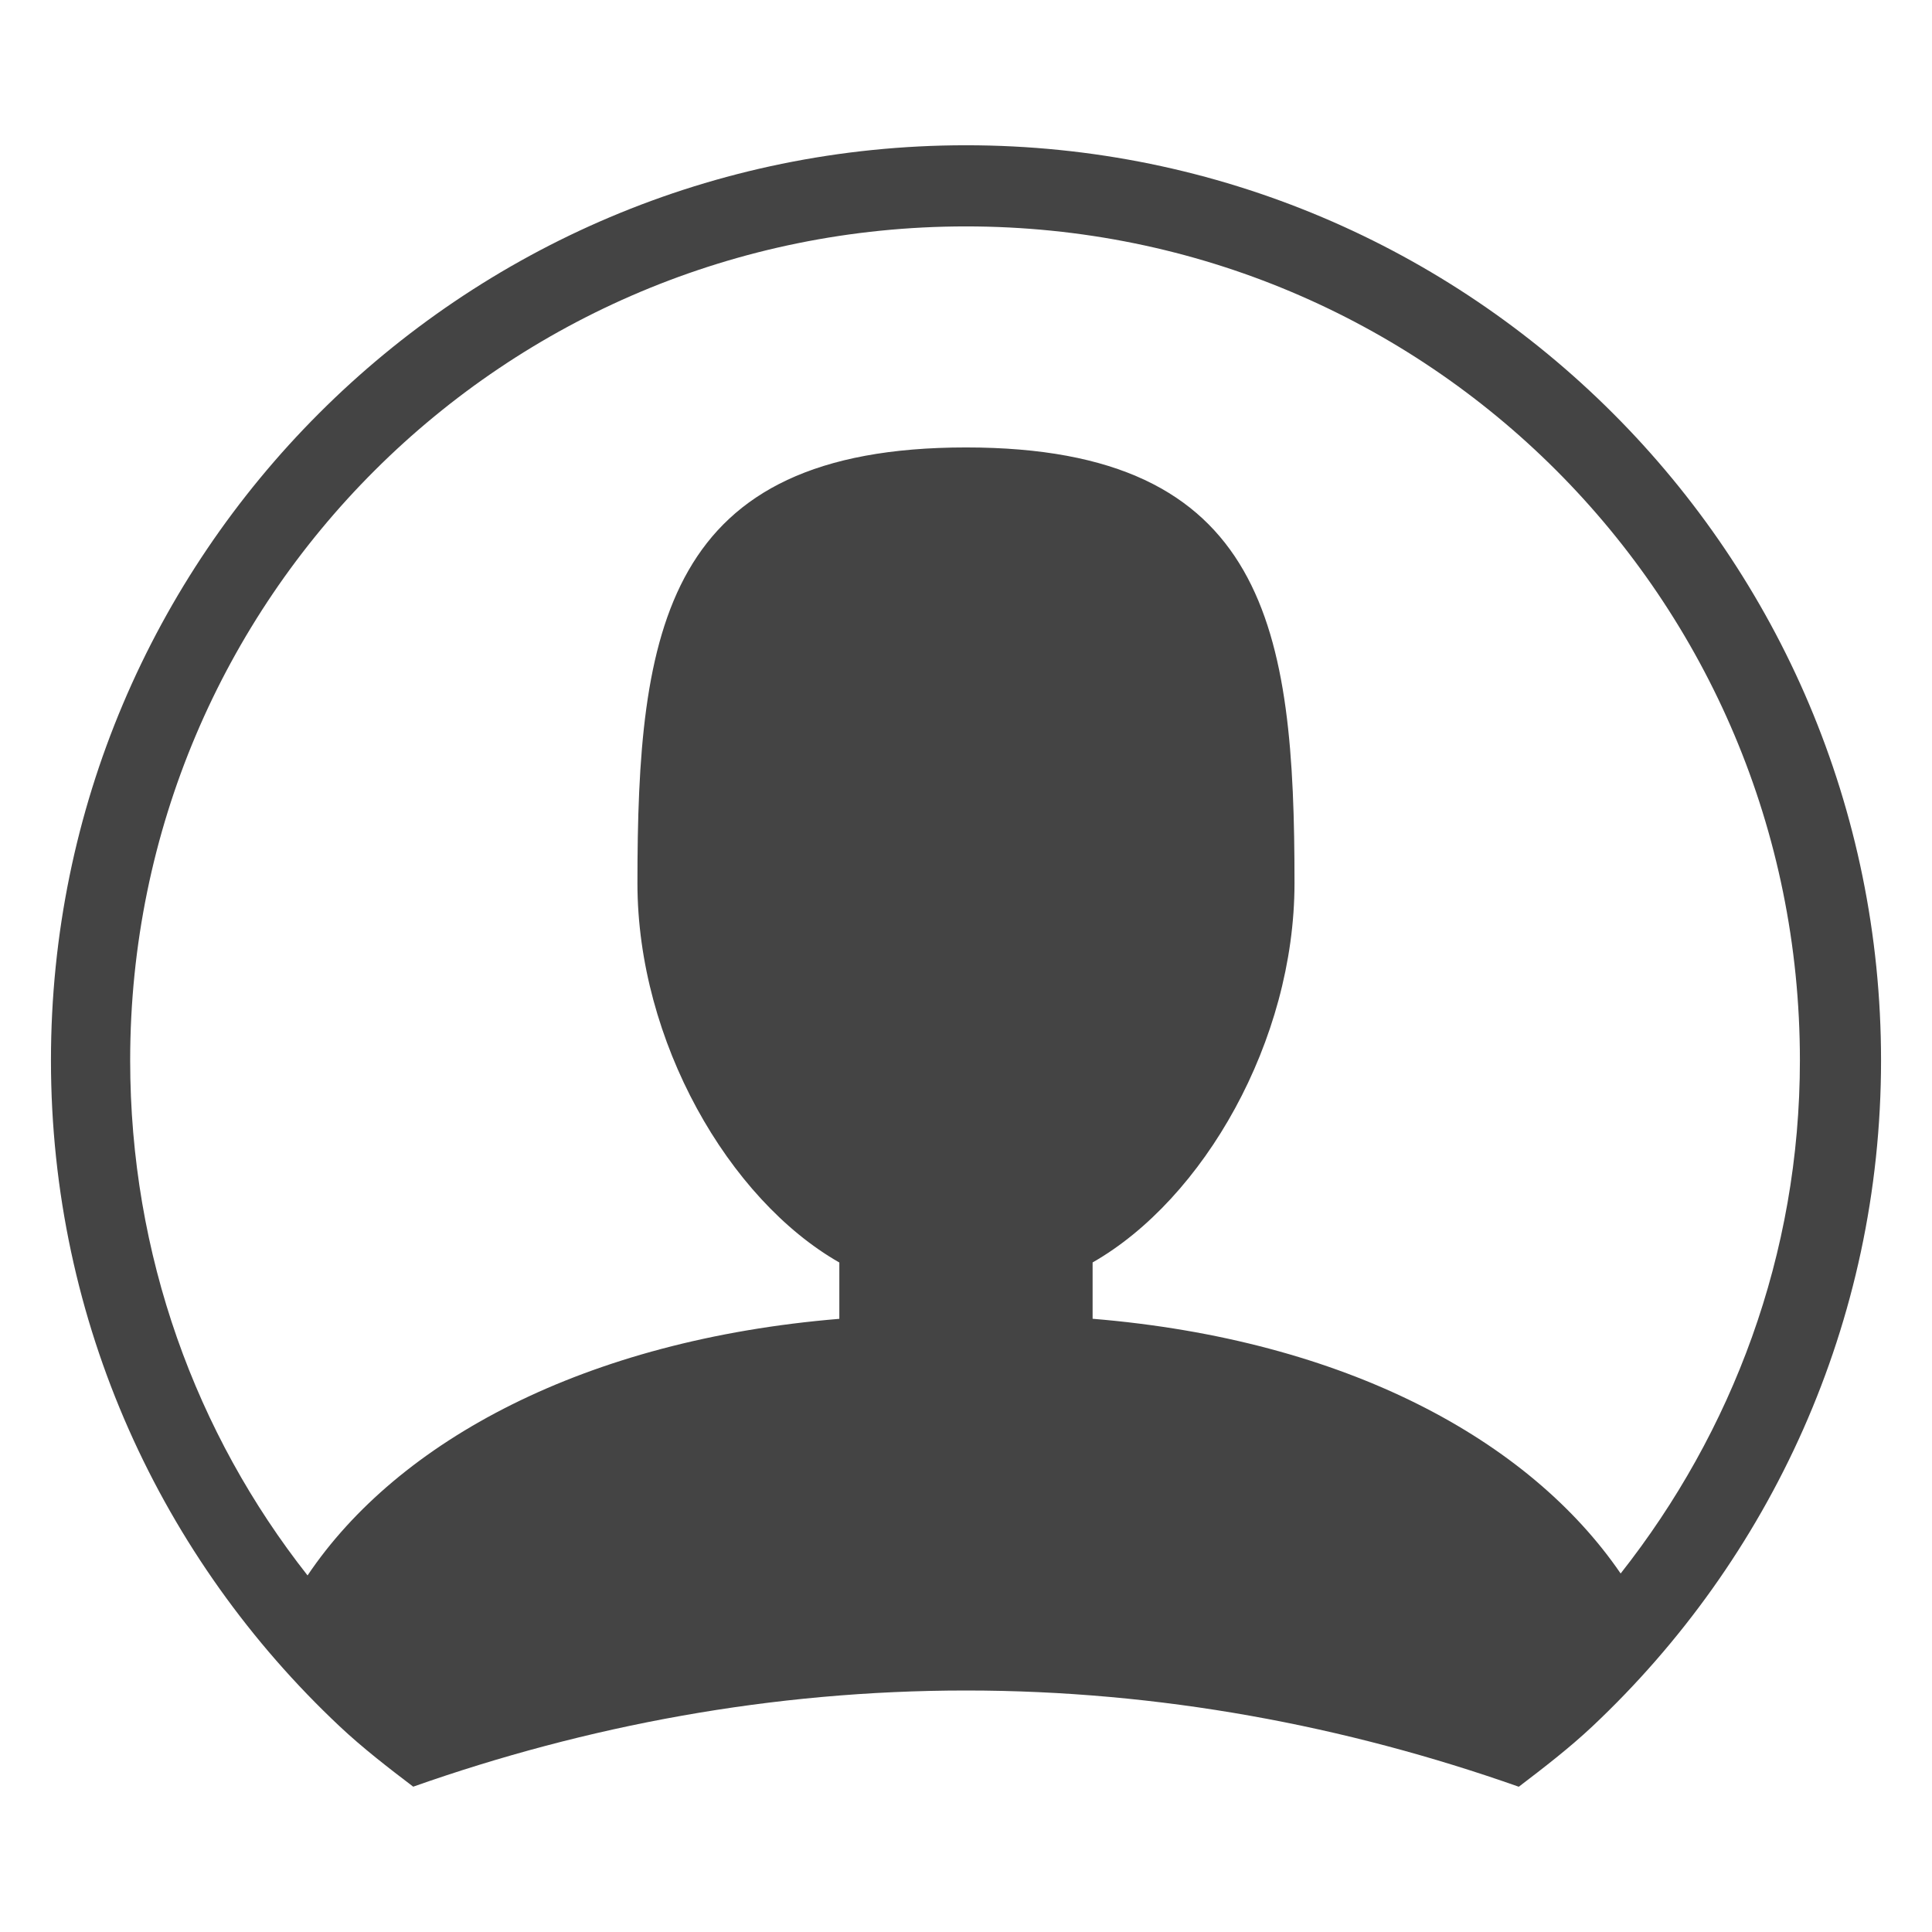 <?xml version="1.0" encoding="UTF-8" standalone="no"?>
<!-- Generated by IcoMoon.io -->

<svg
   xmlns:dc="http://purl.org/dc/elements/1.1/"
   xmlns:cc="http://creativecommons.org/ns#"
   xmlns:rdf="http://www.w3.org/1999/02/22-rdf-syntax-ns#"
   xmlns:svg="http://www.w3.org/2000/svg"
   xmlns="http://www.w3.org/2000/svg"
   xmlns:sodipodi="http://sodipodi.sourceforge.net/DTD/sodipodi-0.dtd"
   xmlns:inkscape="http://www.inkscape.org/namespaces/inkscape"
   version="1.1"
   width="32"
   height="32"
   viewBox="0 0 32 32"
   id="svg2"
   inkscape:version="0.48.4 r9939"
   sodipodi:docname="avatar.svg">
  <defs
     id="defs10" />
  <sodipodi:namedview
     pagecolor="#ffffff"
     bordercolor="#666666"
     borderopacity="1"
     objecttolerance="10"
     gridtolerance="10"
     guidetolerance="10"
     inkscape:pageopacity="0"
     inkscape:pageshadow="2"
     inkscape:window-width="1562"
     inkscape:window-height="1012"
     id="namedview8"
     showgrid="false"
     inkscape:zoom="2.0000001"
     inkscape:cx="142.05529"
     inkscape:cy="-54.270175"
     inkscape:window-x="0"
     inkscape:window-y="25"
     inkscape:window-maximized="0"
     inkscape:current-layer="svg2" />
  <path
     style="fill:#444444"
     d="m 16,2.406 c -8.368,0 -15.156,6.788 -15.156,15.156 0,4.353 1.839,8.265 4.781,11.031 0.382,0.359 0.801,0.682 1.219,1 C 9.703,28.584 12.791,28 16,28 c 3.209,0 6.292,0.584 9.156,1.594 0.417,-0.318 0.837,-0.641 1.219,-1 2.939,-2.766 4.781,-6.681 4.781,-11.031 C 31.156,9.194 24.368,2.406 16,2.406 z M 16,3.75 c 7.648,0 13.812,6.165 13.812,13.812 0,3.221 -1.124,6.16 -2.969,8.5 -1.514,-2.212 -4.55,-3.872 -8.746,-4.219 l 0,-0.933 c 1.836,-1.047 3.344,-3.67 3.344,-6.281 C 21.442,10.435 21,7.411 16,7.411 c -5,0 -5.442,3.024 -5.442,7.219 0,2.612 1.508,5.234 3.344,6.281 l 0,0.933 C 9.684,22.193 6.594,23.864 5.094,26.094 3.246,23.747 2.156,20.79 2.156,17.562 2.156,9.915 8.352,3.75 16,3.75 z"
     id="path6"
     inkscape:connector-curvature="0"
     sodipodi:nodetypes="ssccsccsssscccssscccss" />
</svg>

